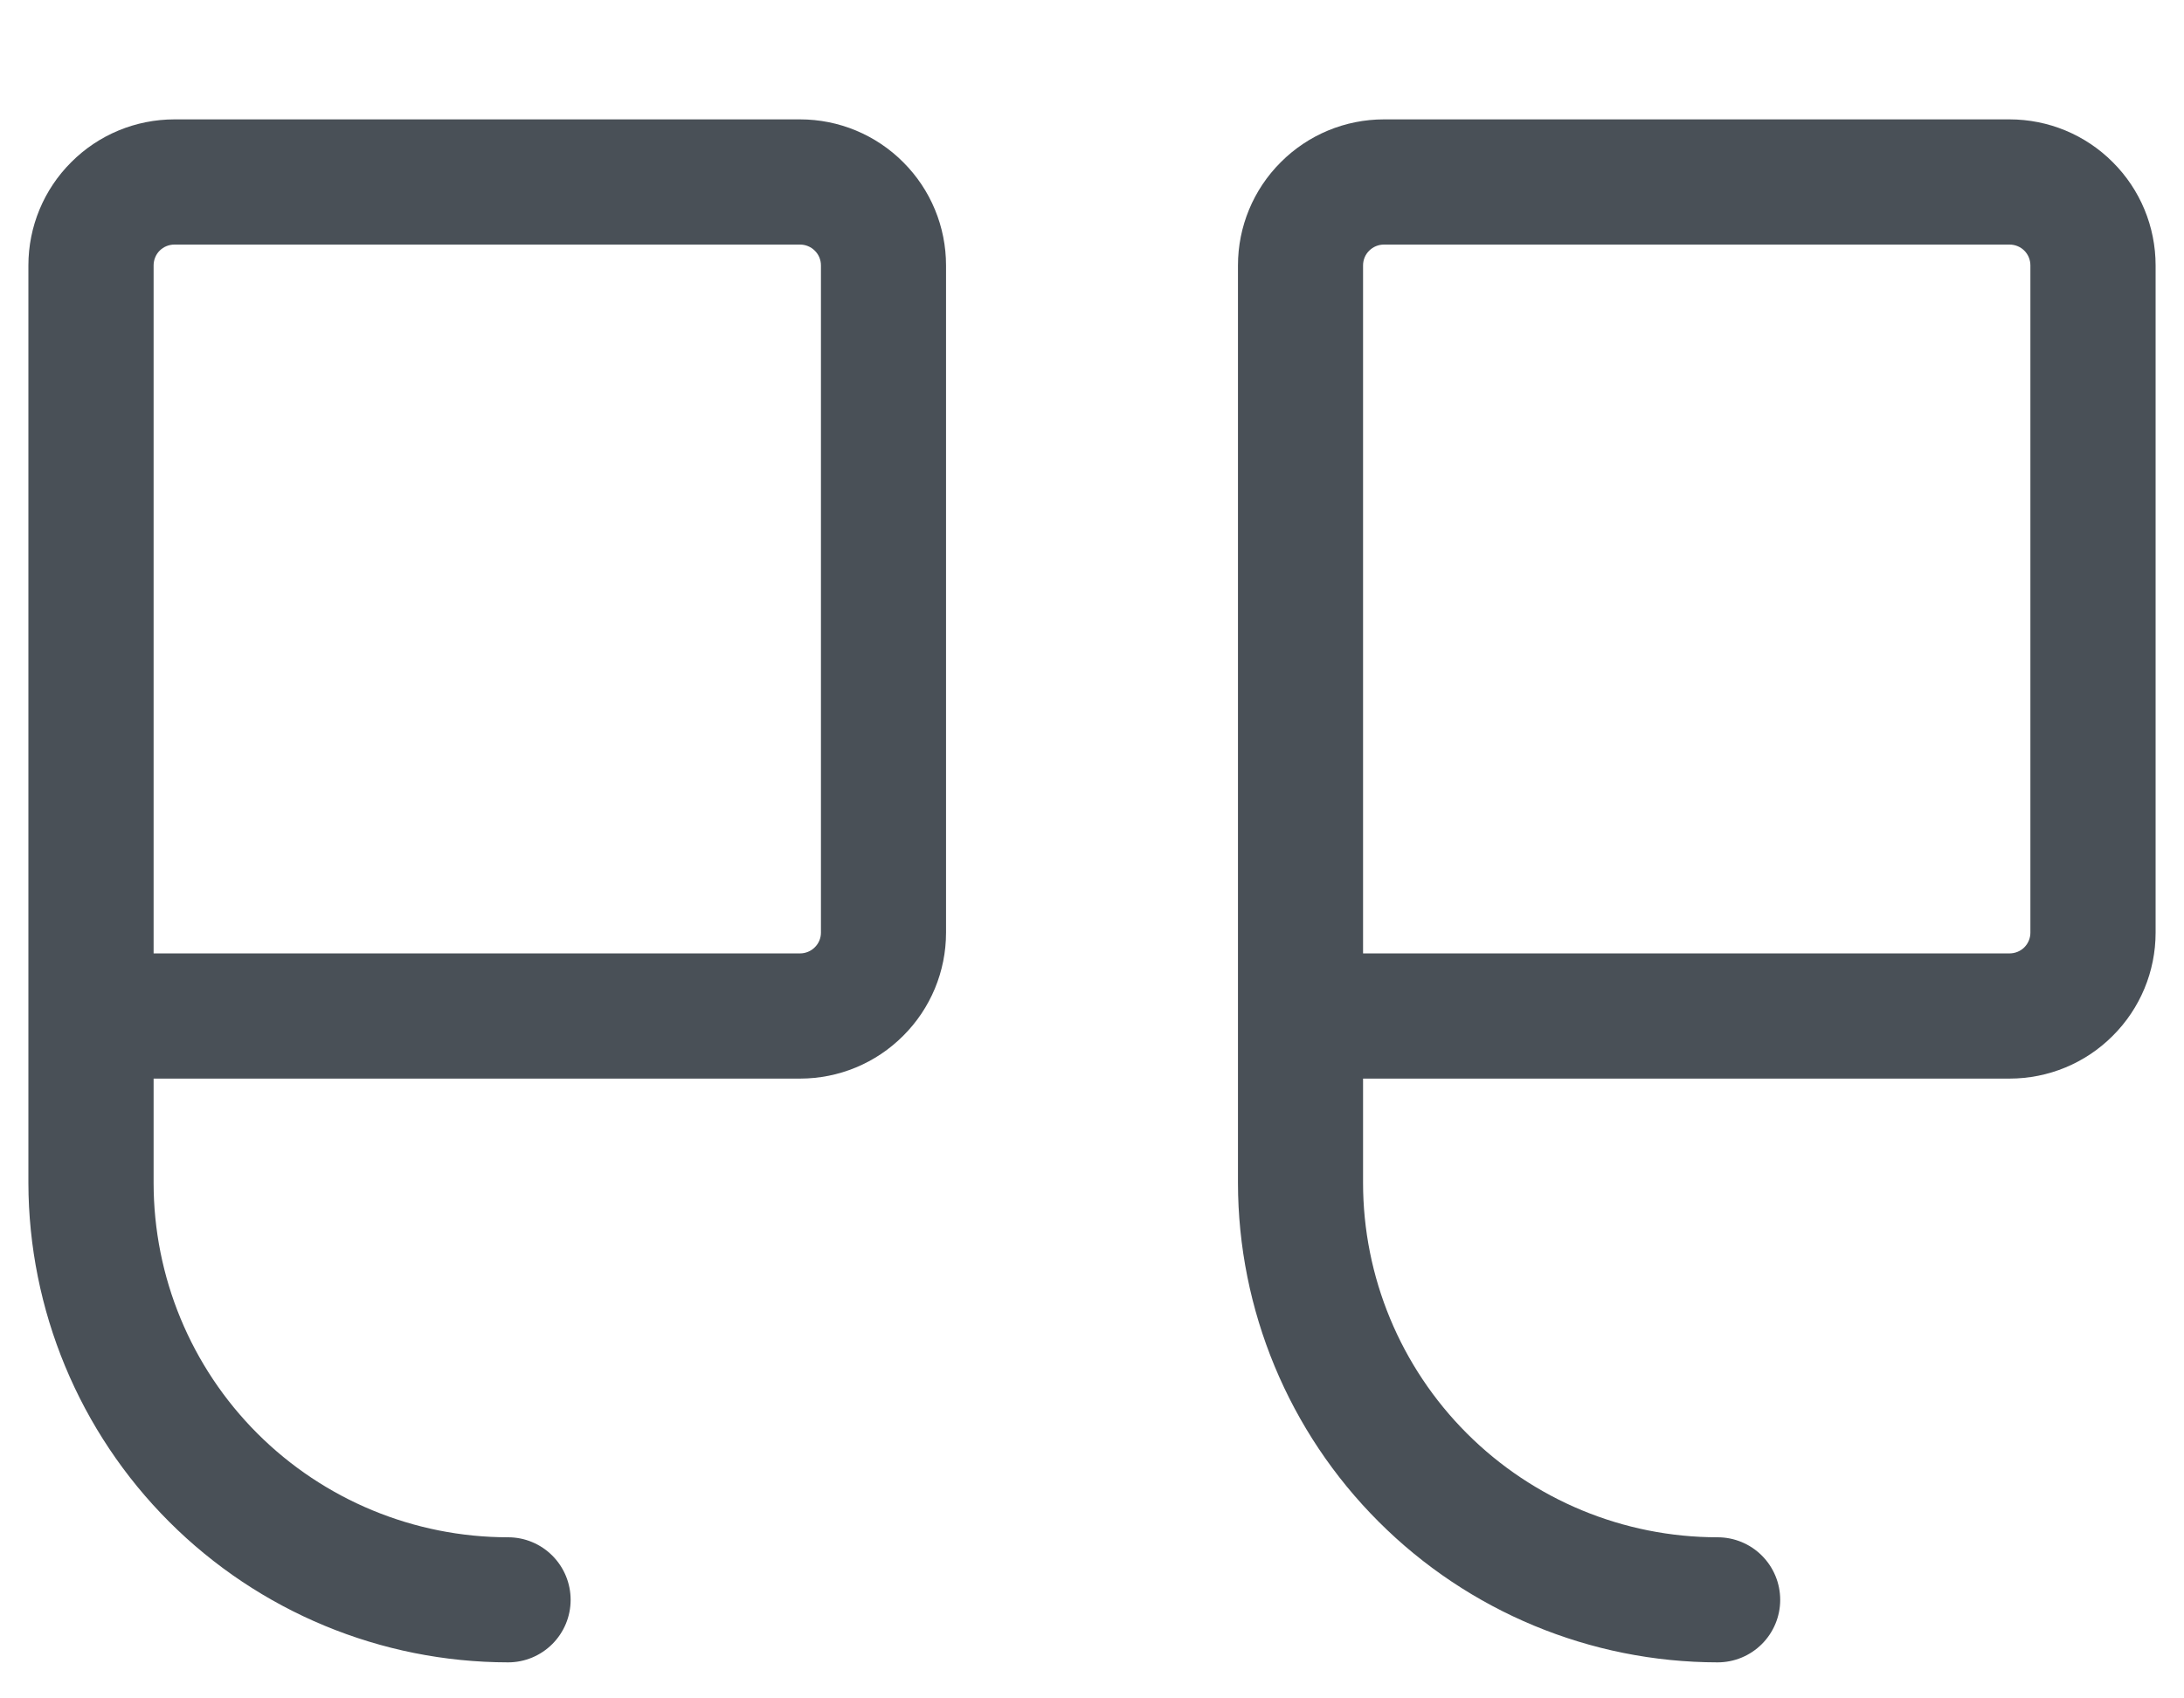 <svg width="18" height="14" viewBox="0 0 18 14" fill="none" xmlns="http://www.w3.org/2000/svg">
<path d="M11.406 0.984H16.562C16.882 0.984 17.188 1.111 17.413 1.337C17.639 1.562 17.766 1.868 17.766 2.188V7.688C17.766 8.007 17.639 8.313 17.413 8.538C17.188 8.764 16.882 8.891 16.562 8.891H11.234V9.75C11.234 10.525 11.542 11.268 12.09 11.816C12.638 12.364 13.381 12.672 14.156 12.672C14.293 12.672 14.424 12.726 14.521 12.823C14.618 12.92 14.672 13.051 14.672 13.188C14.672 13.324 14.618 13.455 14.521 13.552C14.424 13.649 14.293 13.703 14.156 13.703C13.108 13.702 12.104 13.285 11.363 12.544C10.621 11.803 10.204 10.798 10.203 9.75V2.188C10.203 1.868 10.33 1.562 10.556 1.337C10.781 1.111 11.087 0.984 11.406 0.984ZM11.234 7.859H16.562C16.608 7.859 16.652 7.841 16.684 7.809C16.716 7.777 16.734 7.733 16.734 7.688V2.188C16.734 2.142 16.716 2.098 16.684 2.066C16.652 2.034 16.608 2.016 16.562 2.016H11.406C11.361 2.016 11.317 2.034 11.285 2.066C11.252 2.098 11.234 2.142 11.234 2.188V7.859ZM1.438 0.984H6.594C6.913 0.984 7.219 1.111 7.444 1.337C7.67 1.562 7.797 1.868 7.797 2.188V7.688C7.797 8.007 7.67 8.313 7.444 8.538C7.219 8.764 6.913 8.891 6.594 8.891H1.266V9.75C1.266 10.525 1.573 11.268 2.121 11.816C2.669 12.364 3.413 12.672 4.188 12.672C4.324 12.672 4.455 12.726 4.552 12.823C4.649 12.92 4.703 13.051 4.703 13.188C4.703 13.324 4.649 13.455 4.552 13.552C4.455 13.649 4.324 13.703 4.188 13.703C3.139 13.702 2.135 13.285 1.394 12.544C0.653 11.803 0.236 10.798 0.234 9.75V2.188C0.234 1.868 0.361 1.562 0.587 1.337C0.812 1.111 1.118 0.984 1.438 0.984ZM1.266 7.859H6.594C6.639 7.859 6.683 7.841 6.715 7.809C6.748 7.777 6.766 7.733 6.766 7.688V2.188C6.766 2.142 6.748 2.098 6.715 2.066C6.683 2.034 6.639 2.016 6.594 2.016H1.438C1.392 2.016 1.348 2.034 1.316 2.066C1.284 2.098 1.266 2.142 1.266 2.188V7.859Z" fill="#495057"/>
</svg>

